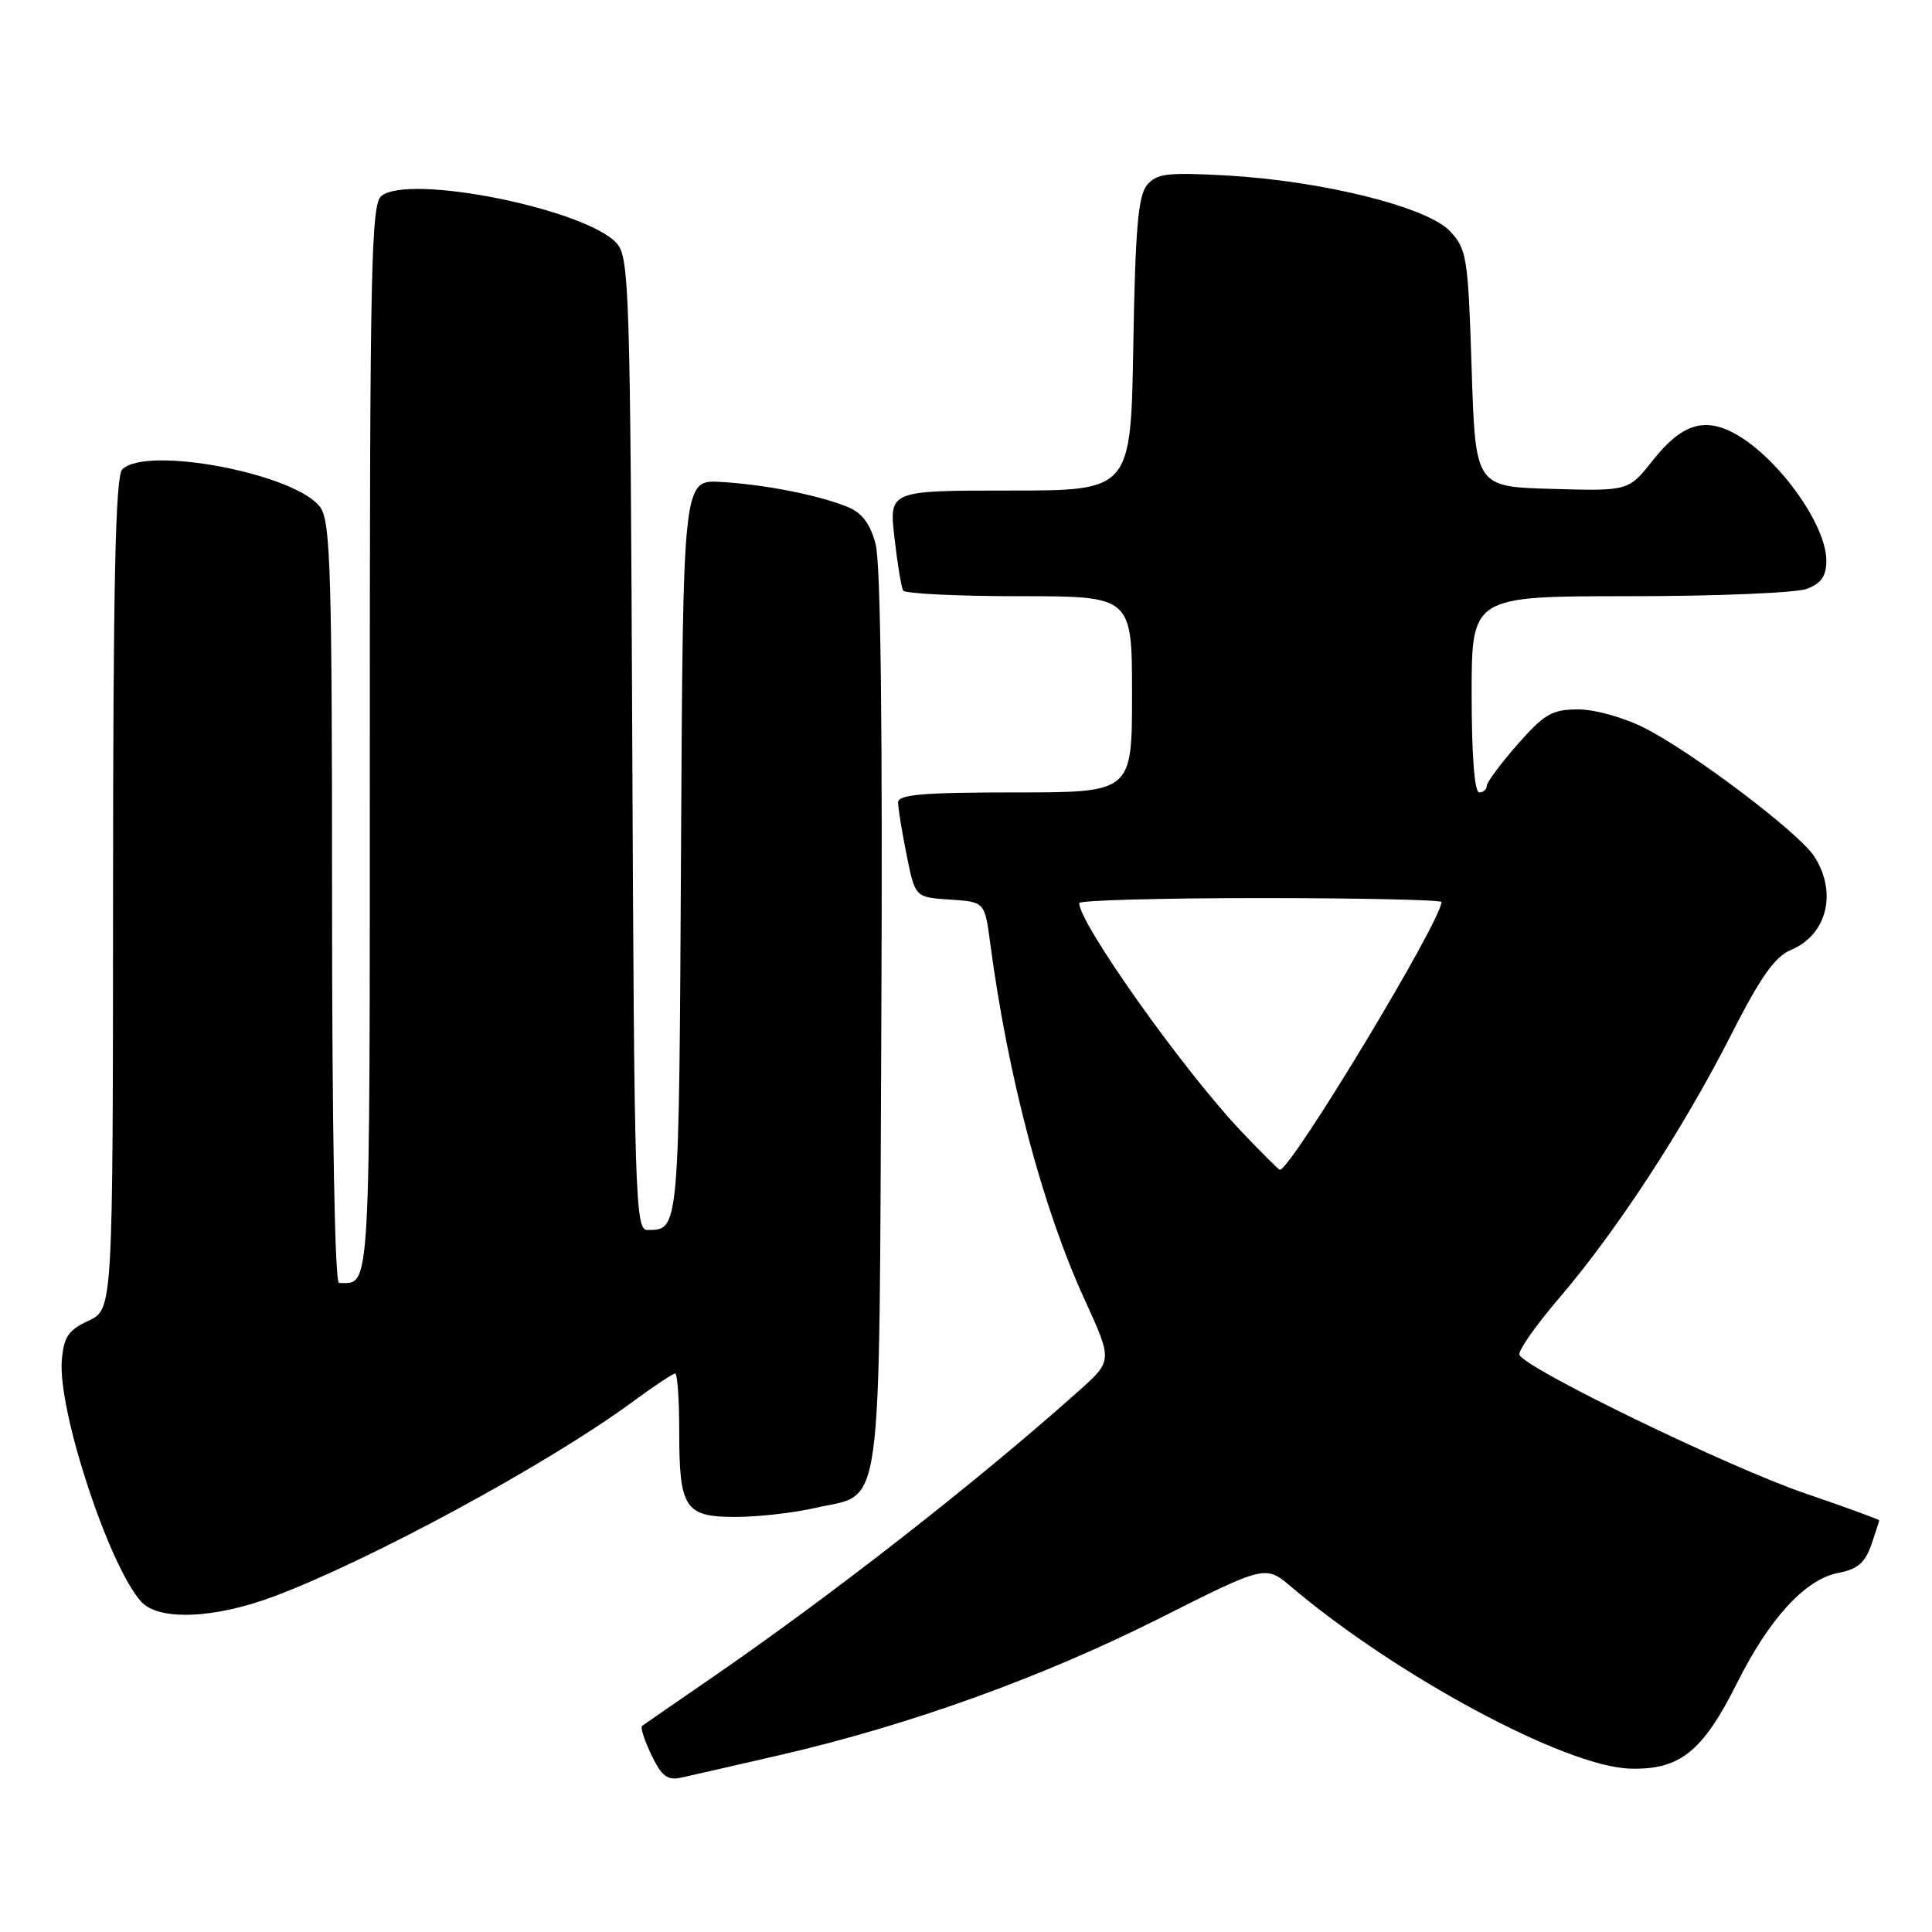 <?xml version="1.0" encoding="UTF-8" standalone="no"?>
<!DOCTYPE svg PUBLIC "-//W3C//DTD SVG 1.1//EN" "http://www.w3.org/Graphics/SVG/1.1/DTD/svg11.dtd" >
<svg xmlns="http://www.w3.org/2000/svg" xmlns:xlink="http://www.w3.org/1999/xlink" version="1.1" viewBox="0 0 256 256">
 <g >
 <path fill="currentColor"
d=" M 103.50 232.52 C 120.52 228.59 138.15 222.23 153.59 214.46 C 167.68 207.37 167.68 207.37 171.09 210.26 C 185.08 222.10 207.41 234.09 215.97 234.35 C 222.55 234.55 225.60 232.13 230.12 223.10 C 234.47 214.40 239.22 209.24 243.62 208.41 C 246.09 207.95 247.13 207.07 247.94 204.75 C 248.52 203.07 249.00 201.59 249.00 201.46 C 249.00 201.33 244.61 199.73 239.25 197.90 C 229.02 194.41 201.84 181.22 201.33 179.50 C 201.16 178.95 203.54 175.57 206.60 172.00 C 214.16 163.17 223.04 149.59 229.30 137.27 C 233.25 129.50 235.17 126.76 237.29 125.88 C 242.10 123.89 243.50 118.22 240.37 113.44 C 238.30 110.29 224.29 99.69 217.91 96.46 C 215.20 95.08 211.33 94.00 209.12 94.00 C 205.67 94.00 204.65 94.59 201.08 98.64 C 198.84 101.19 197.00 103.67 197.00 104.14 C 197.00 104.61 196.55 105.00 196.00 105.00 C 195.38 105.00 195.00 100.00 195.00 92.00 C 195.00 79.00 195.00 79.00 215.93 79.00 C 227.45 79.00 238.02 78.56 239.43 78.02 C 241.34 77.30 242.00 76.33 242.00 74.27 C 241.99 69.40 235.37 60.32 229.64 57.33 C 225.69 55.27 222.72 56.30 218.98 61.03 C 215.78 65.07 215.78 65.07 205.64 64.78 C 195.50 64.50 195.50 64.50 195.00 48.83 C 194.53 34.06 194.36 33.01 192.13 30.63 C 189.11 27.42 175.20 23.96 162.48 23.25 C 154.67 22.82 153.25 22.99 151.98 24.53 C 150.81 25.92 150.43 30.42 150.17 45.65 C 149.85 65.00 149.85 65.00 133.83 65.00 C 117.80 65.00 117.80 65.00 118.52 71.25 C 118.91 74.69 119.43 77.84 119.67 78.25 C 119.92 78.66 126.84 79.00 135.06 79.00 C 150.00 79.00 150.00 79.00 150.00 92.00 C 150.00 105.00 150.00 105.00 134.50 105.00 C 122.25 105.00 119.00 105.28 119.00 106.33 C 119.00 107.07 119.51 110.19 120.13 113.28 C 121.26 118.90 121.26 118.90 125.87 119.20 C 130.48 119.50 130.48 119.50 131.21 125.00 C 133.57 142.75 138.14 160.02 143.73 172.23 C 147.42 180.30 147.42 180.30 142.96 184.29 C 129.44 196.36 110.11 211.46 94.00 222.53 C 89.33 225.74 85.31 228.52 85.07 228.70 C 84.83 228.88 85.39 230.60 86.31 232.53 C 87.66 235.35 88.43 235.94 90.24 235.55 C 91.48 235.28 97.45 233.92 103.50 232.52 Z  M 36.39 211.50 C 49.17 206.69 72.68 193.94 83.71 185.83 C 86.57 183.72 89.16 182.00 89.46 182.00 C 89.76 182.00 90.00 185.40 90.00 189.57 C 90.00 199.88 90.73 201.00 97.46 201.00 C 100.42 201.00 105.13 200.47 107.92 199.83 C 117.16 197.70 116.46 202.77 116.78 135.37 C 116.96 96.59 116.70 74.60 116.02 72.09 C 115.28 69.33 114.21 67.93 112.24 67.14 C 108.30 65.57 101.28 64.19 95.50 63.86 C 90.50 63.57 90.50 63.57 90.24 112.48 C 89.97 163.49 90.02 162.95 85.78 162.98 C 84.17 163.00 84.04 158.76 83.78 98.60 C 83.52 38.36 83.38 34.08 81.71 32.23 C 77.59 27.68 54.14 22.98 50.52 25.98 C 49.18 27.09 49.00 35.83 49.00 98.02 C 49.00 172.90 49.16 170.00 44.92 170.00 C 44.37 170.00 44.00 149.59 44.00 119.72 C 44.00 76.12 43.80 69.15 42.46 67.25 C 39.36 62.82 19.42 58.98 16.20 62.20 C 15.30 63.10 14.99 76.99 14.98 118.45 C 14.96 173.50 14.96 173.50 11.73 175.00 C 9.05 176.25 8.45 177.14 8.19 180.25 C 7.64 186.86 14.43 207.50 18.70 212.22 C 21.03 214.80 28.43 214.50 36.39 211.50 Z  M 164.33 149.75 C 156.69 141.66 143.00 122.35 143.00 119.66 C 143.00 119.30 153.80 119.00 167.00 119.00 C 180.20 119.00 191.00 119.24 191.00 119.52 C 191.00 122.00 171.08 155.00 169.59 155.00 C 169.42 155.00 167.06 152.64 164.33 149.75 Z "/>
</g>
</svg>